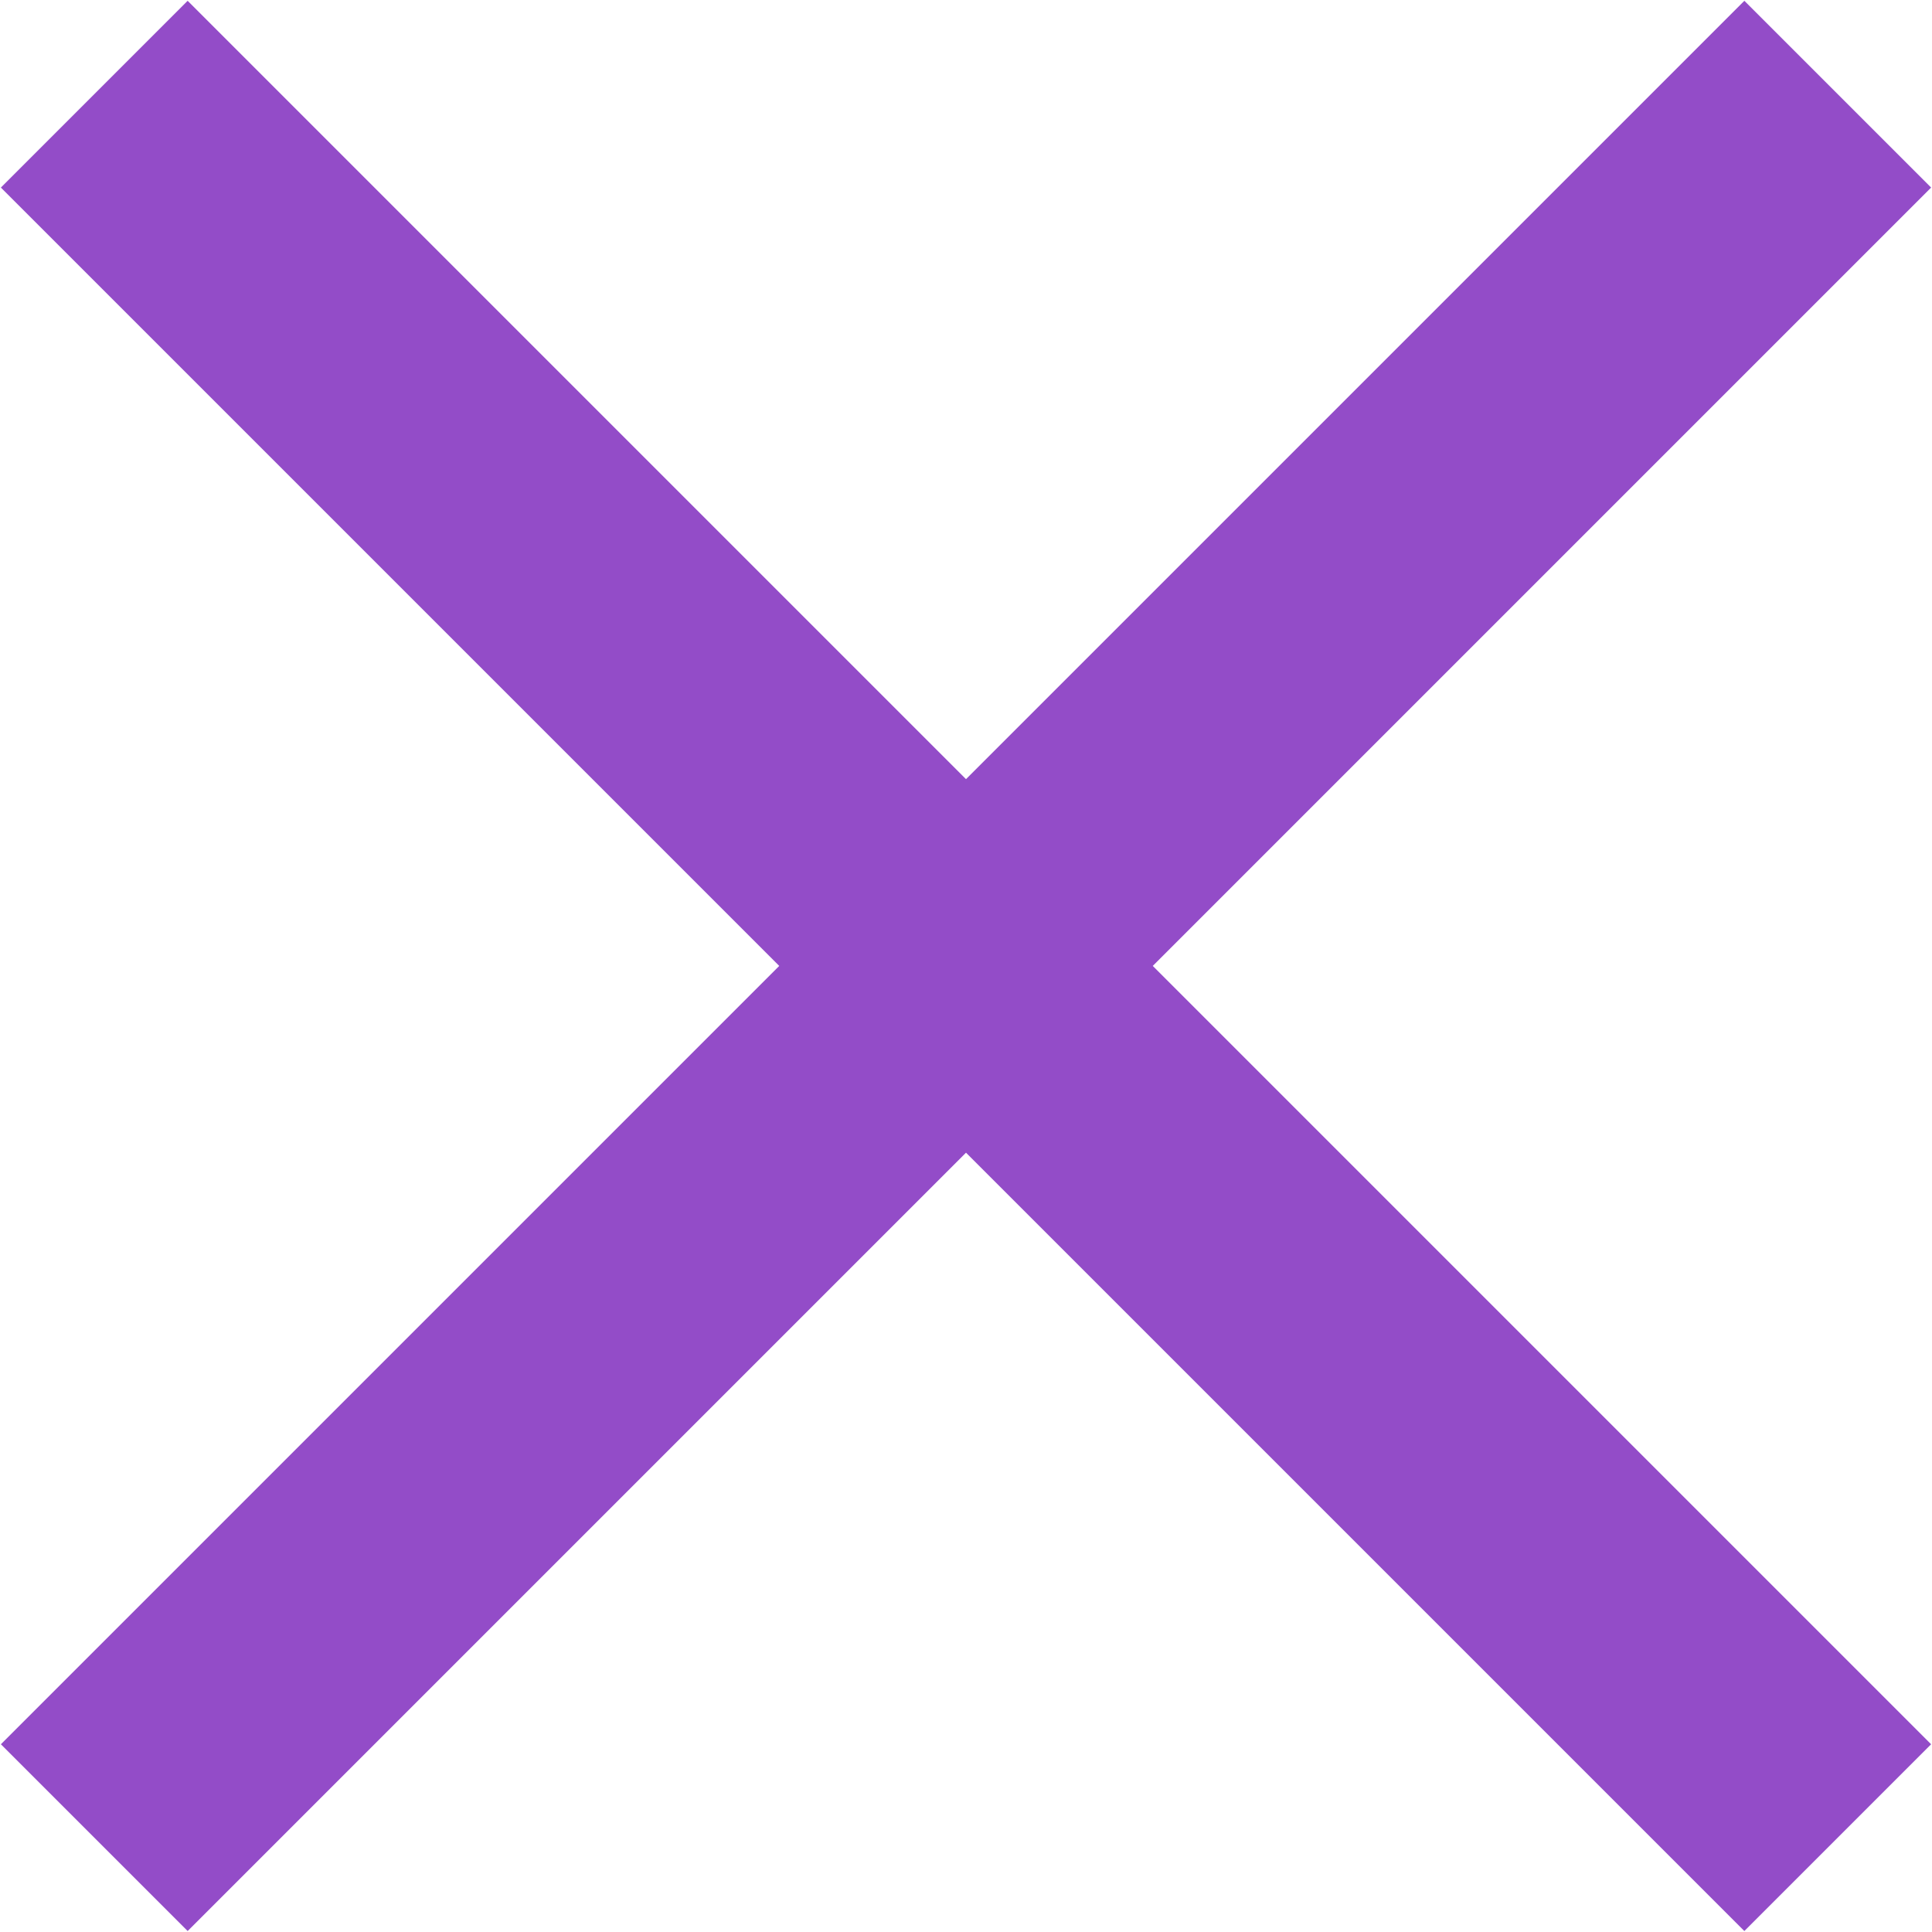 <svg xmlns="http://www.w3.org/2000/svg" xmlns:xlink="http://www.w3.org/1999/xlink" preserveAspectRatio="xMidYMid" width="21.94" height="21.938" viewBox="0 0 21.94 21.938">
  <defs>
    <style>
      .cls-1 {
        fill: #934cc8;
        fill-rule: evenodd;
      }
    </style>
  </defs>
  <path d="M21.930,19.808 L19.809,21.929 L10.970,13.090 L2.131,21.929 L0.010,19.808 L8.849,10.969 L0.010,2.130 L2.131,0.009 L10.970,8.848 L19.809,0.009 L21.930,2.130 L13.091,10.969 L21.930,19.808 Z" class="cls-1"/>
</svg>
